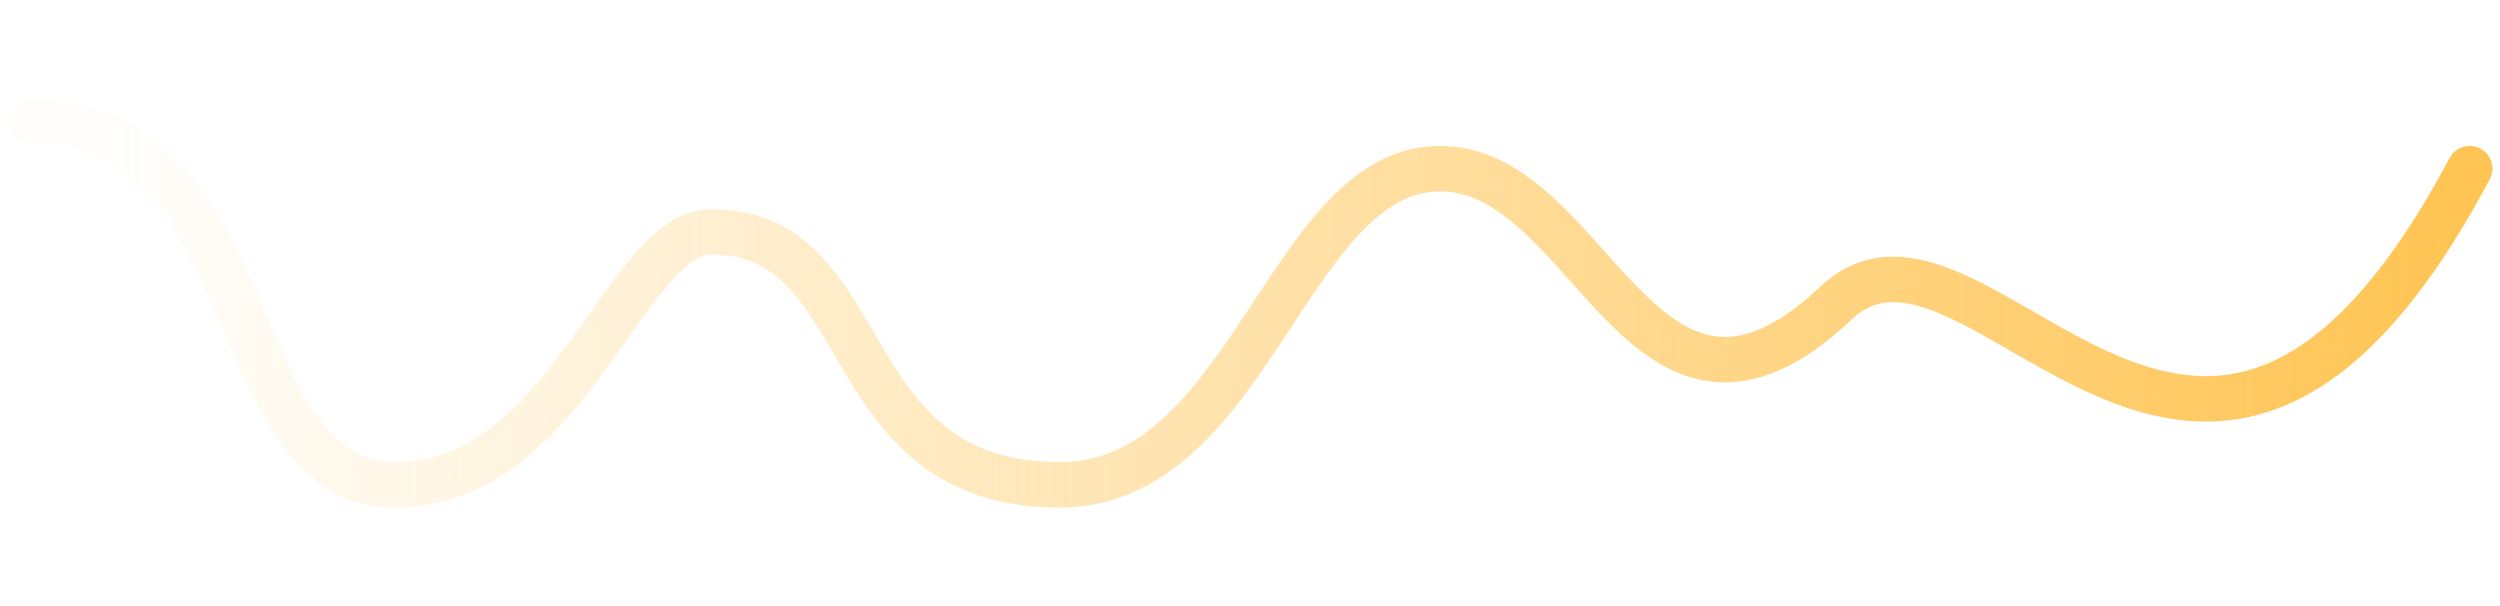 <svg width="165" height="40" viewBox="0 0 165 40" fill="none" xmlns="http://www.w3.org/2000/svg">
<path d="M163 11.13C145.227 44.522 130.591 11.13 121.182 20C108.402 32.047 105.078 11.13 95.046 11.13C85.013 11.13 82.5 32 69.954 32C54.861 32 57.997 15.304 46.955 15.304C41.187 15.304 37.545 32 26.046 32C14.546 32 17.682 8 2 8" stroke="url(#paint0_linear_1549_3316)" stroke-width="3" stroke-linecap="round" stroke-linejoin="round"/>
<defs>
<linearGradient id="paint0_linear_1549_3316" x1="162.572" y1="41.595" x2="6.489" y2="41.595" gradientUnits="userSpaceOnUse">
<stop stop-color="#FFC453"/>
<stop offset="1" stop-color="#FFC453" stop-opacity="0.01"/>
</linearGradient>
</defs>
</svg>
